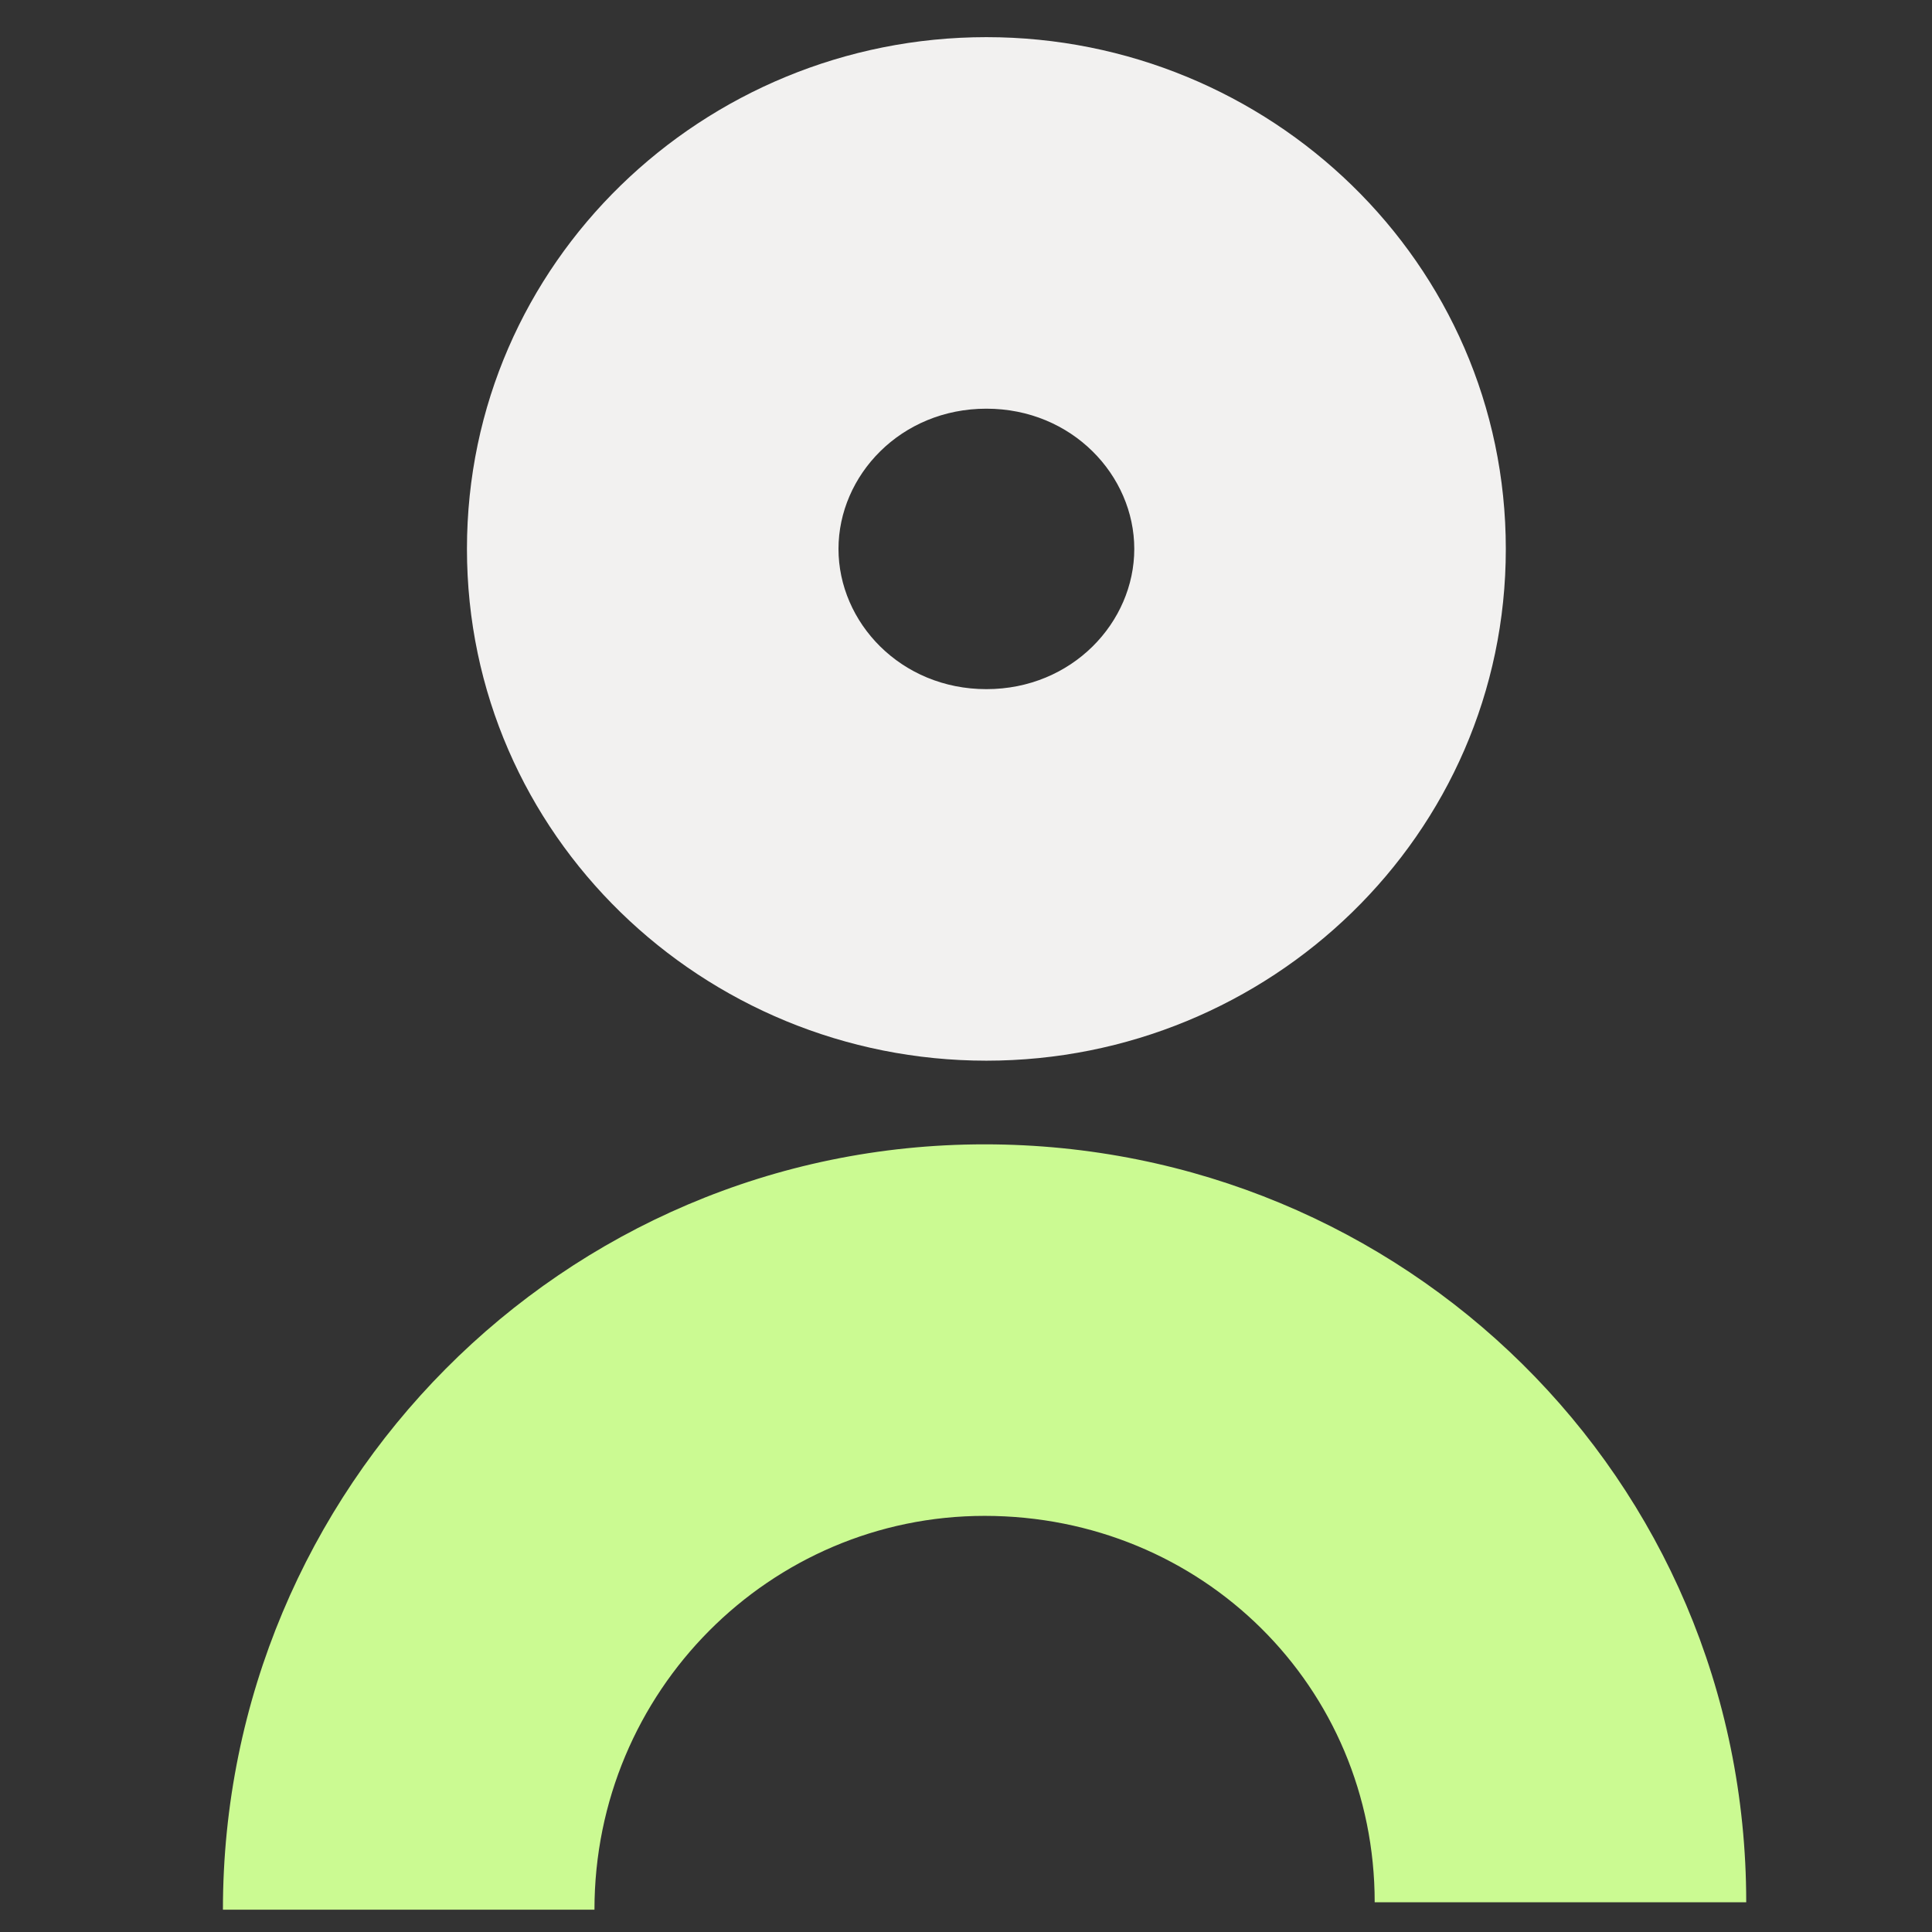 <svg width="140" height="140" viewBox="0 0 140 140" fill="none" xmlns="http://www.w3.org/2000/svg">
<rect x="0" y="0" width="140" height="140" fill="#333333" stroke="none"/>
<path fill-rule="evenodd" clip-rule="evenodd" d="M71.477 29.615C65.261 29.615 60.76 34.458 60.76 39.777C60.76 45.095 65.261 49.938 71.477 49.938C77.693 49.938 82.194 45.095 82.194 39.777C82.194 34.458 77.693 29.615 71.477 29.615ZM33.837 39.777C33.837 19.002 50.986 2.692 71.477 2.692C91.968 2.692 109.117 19.002 109.117 39.777C109.117 60.551 91.968 76.861 71.477 76.861C50.986 76.861 33.837 60.551 33.837 39.777Z" fill="#F2F1F0"/>
<path fill-rule="evenodd" clip-rule="evenodd" d="M71.346 109.846C55.816 109.846 43.077 122.542 43.077 138.385H16.154C16.154 107.837 40.783 82.923 71.346 82.923C101.682 82.923 126.538 107.072 126.538 137.846H99.615C99.615 122.23 87.104 109.846 71.346 109.846Z" fill="#CBFA92"/>
</svg>
